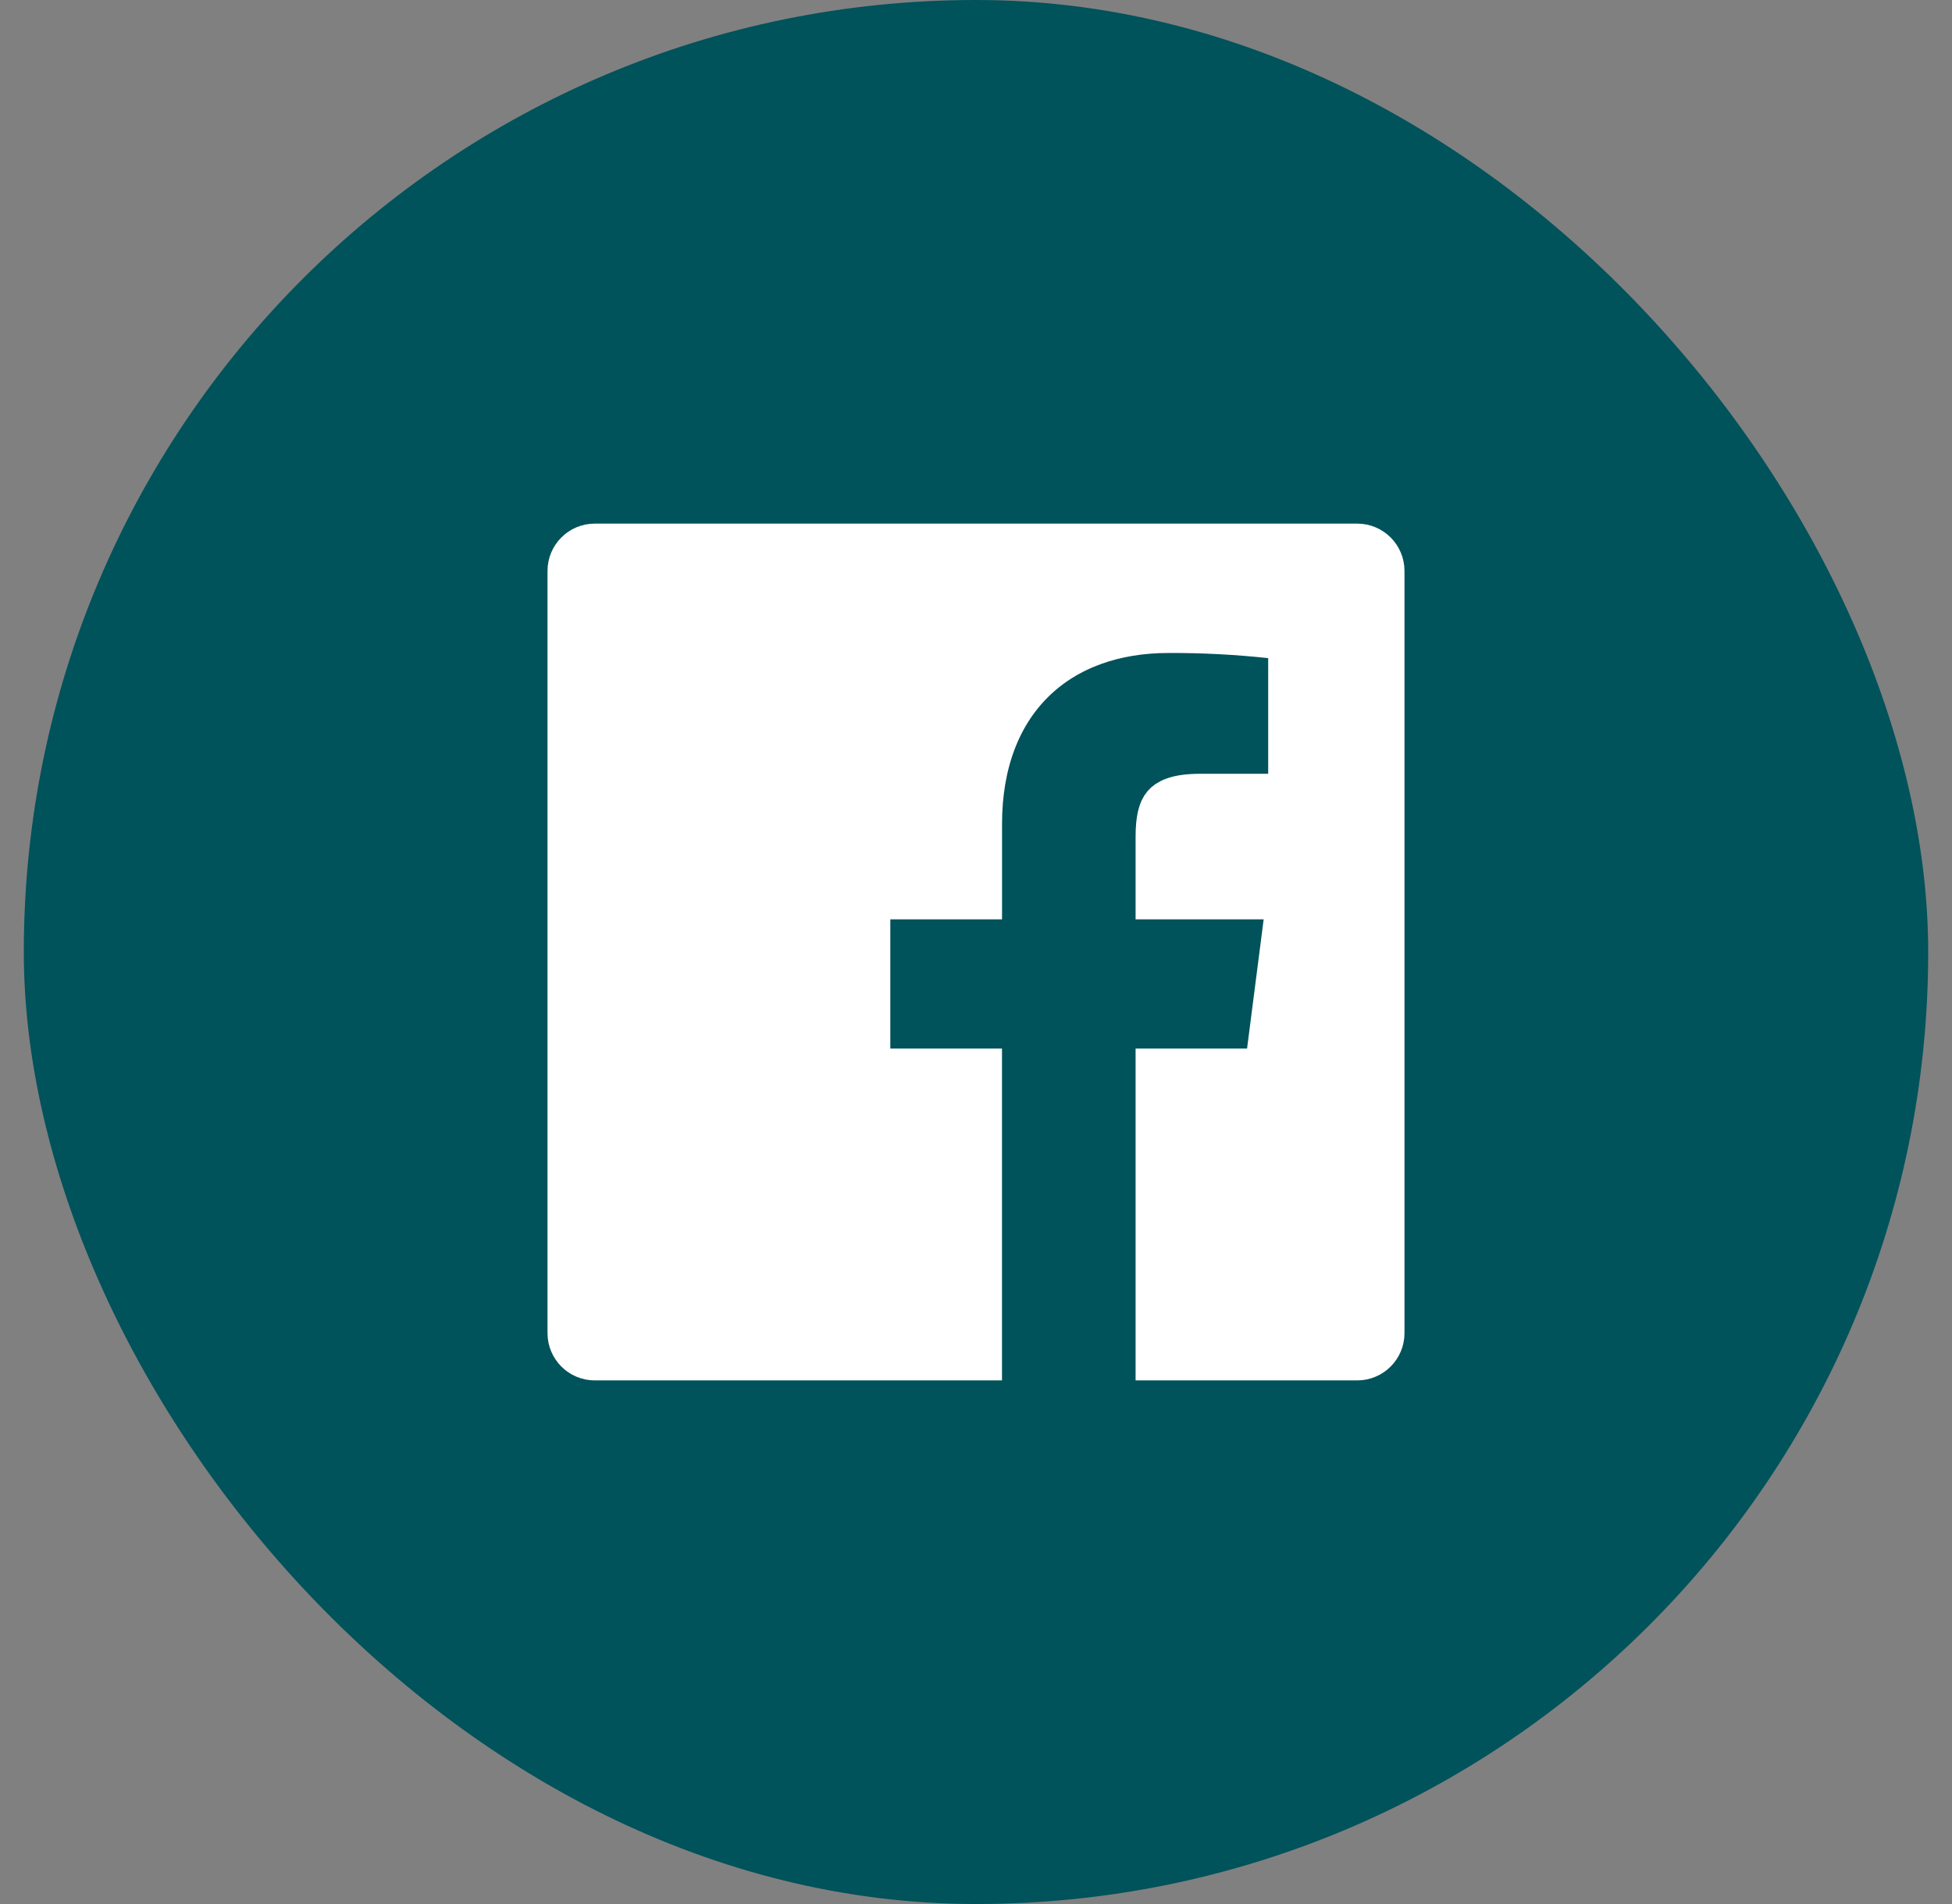 <svg width="41" height="40" viewBox="0 0 41 40" fill="none" xmlns="http://www.w3.org/2000/svg">
<rect x="0" y="0" width="41" height="40" fill="#808080" stroke="none"/>
<rect x="0.5" width="40" height="40" rx="20" fill="#00525B"/>
<path d="M27.137 13.377L26.69 13.329C25.976 13.252 25.258 13.215 24.54 13.218C23.402 13.218 22.391 13.567 21.664 14.286C20.936 15.007 20.547 16.043 20.547 17.309V18.814H18.2V22.529H20.546V28.5H12.493C12.221 28.5 12 28.279 12 28.007V11.993C12 11.721 12.221 11.5 12.493 11.5H28.507C28.779 11.5 29 11.721 29 11.993V28.007C29 28.279 28.779 28.5 28.507 28.5H24.352V22.529H26.632L26.689 22.094L27.038 19.377L27.111 18.814H24.352V17.579C24.352 17.207 24.409 17.033 24.484 16.944C24.543 16.875 24.702 16.756 25.199 16.756H27.137V13.377Z" fill="white" stroke="white"/>
</svg>
